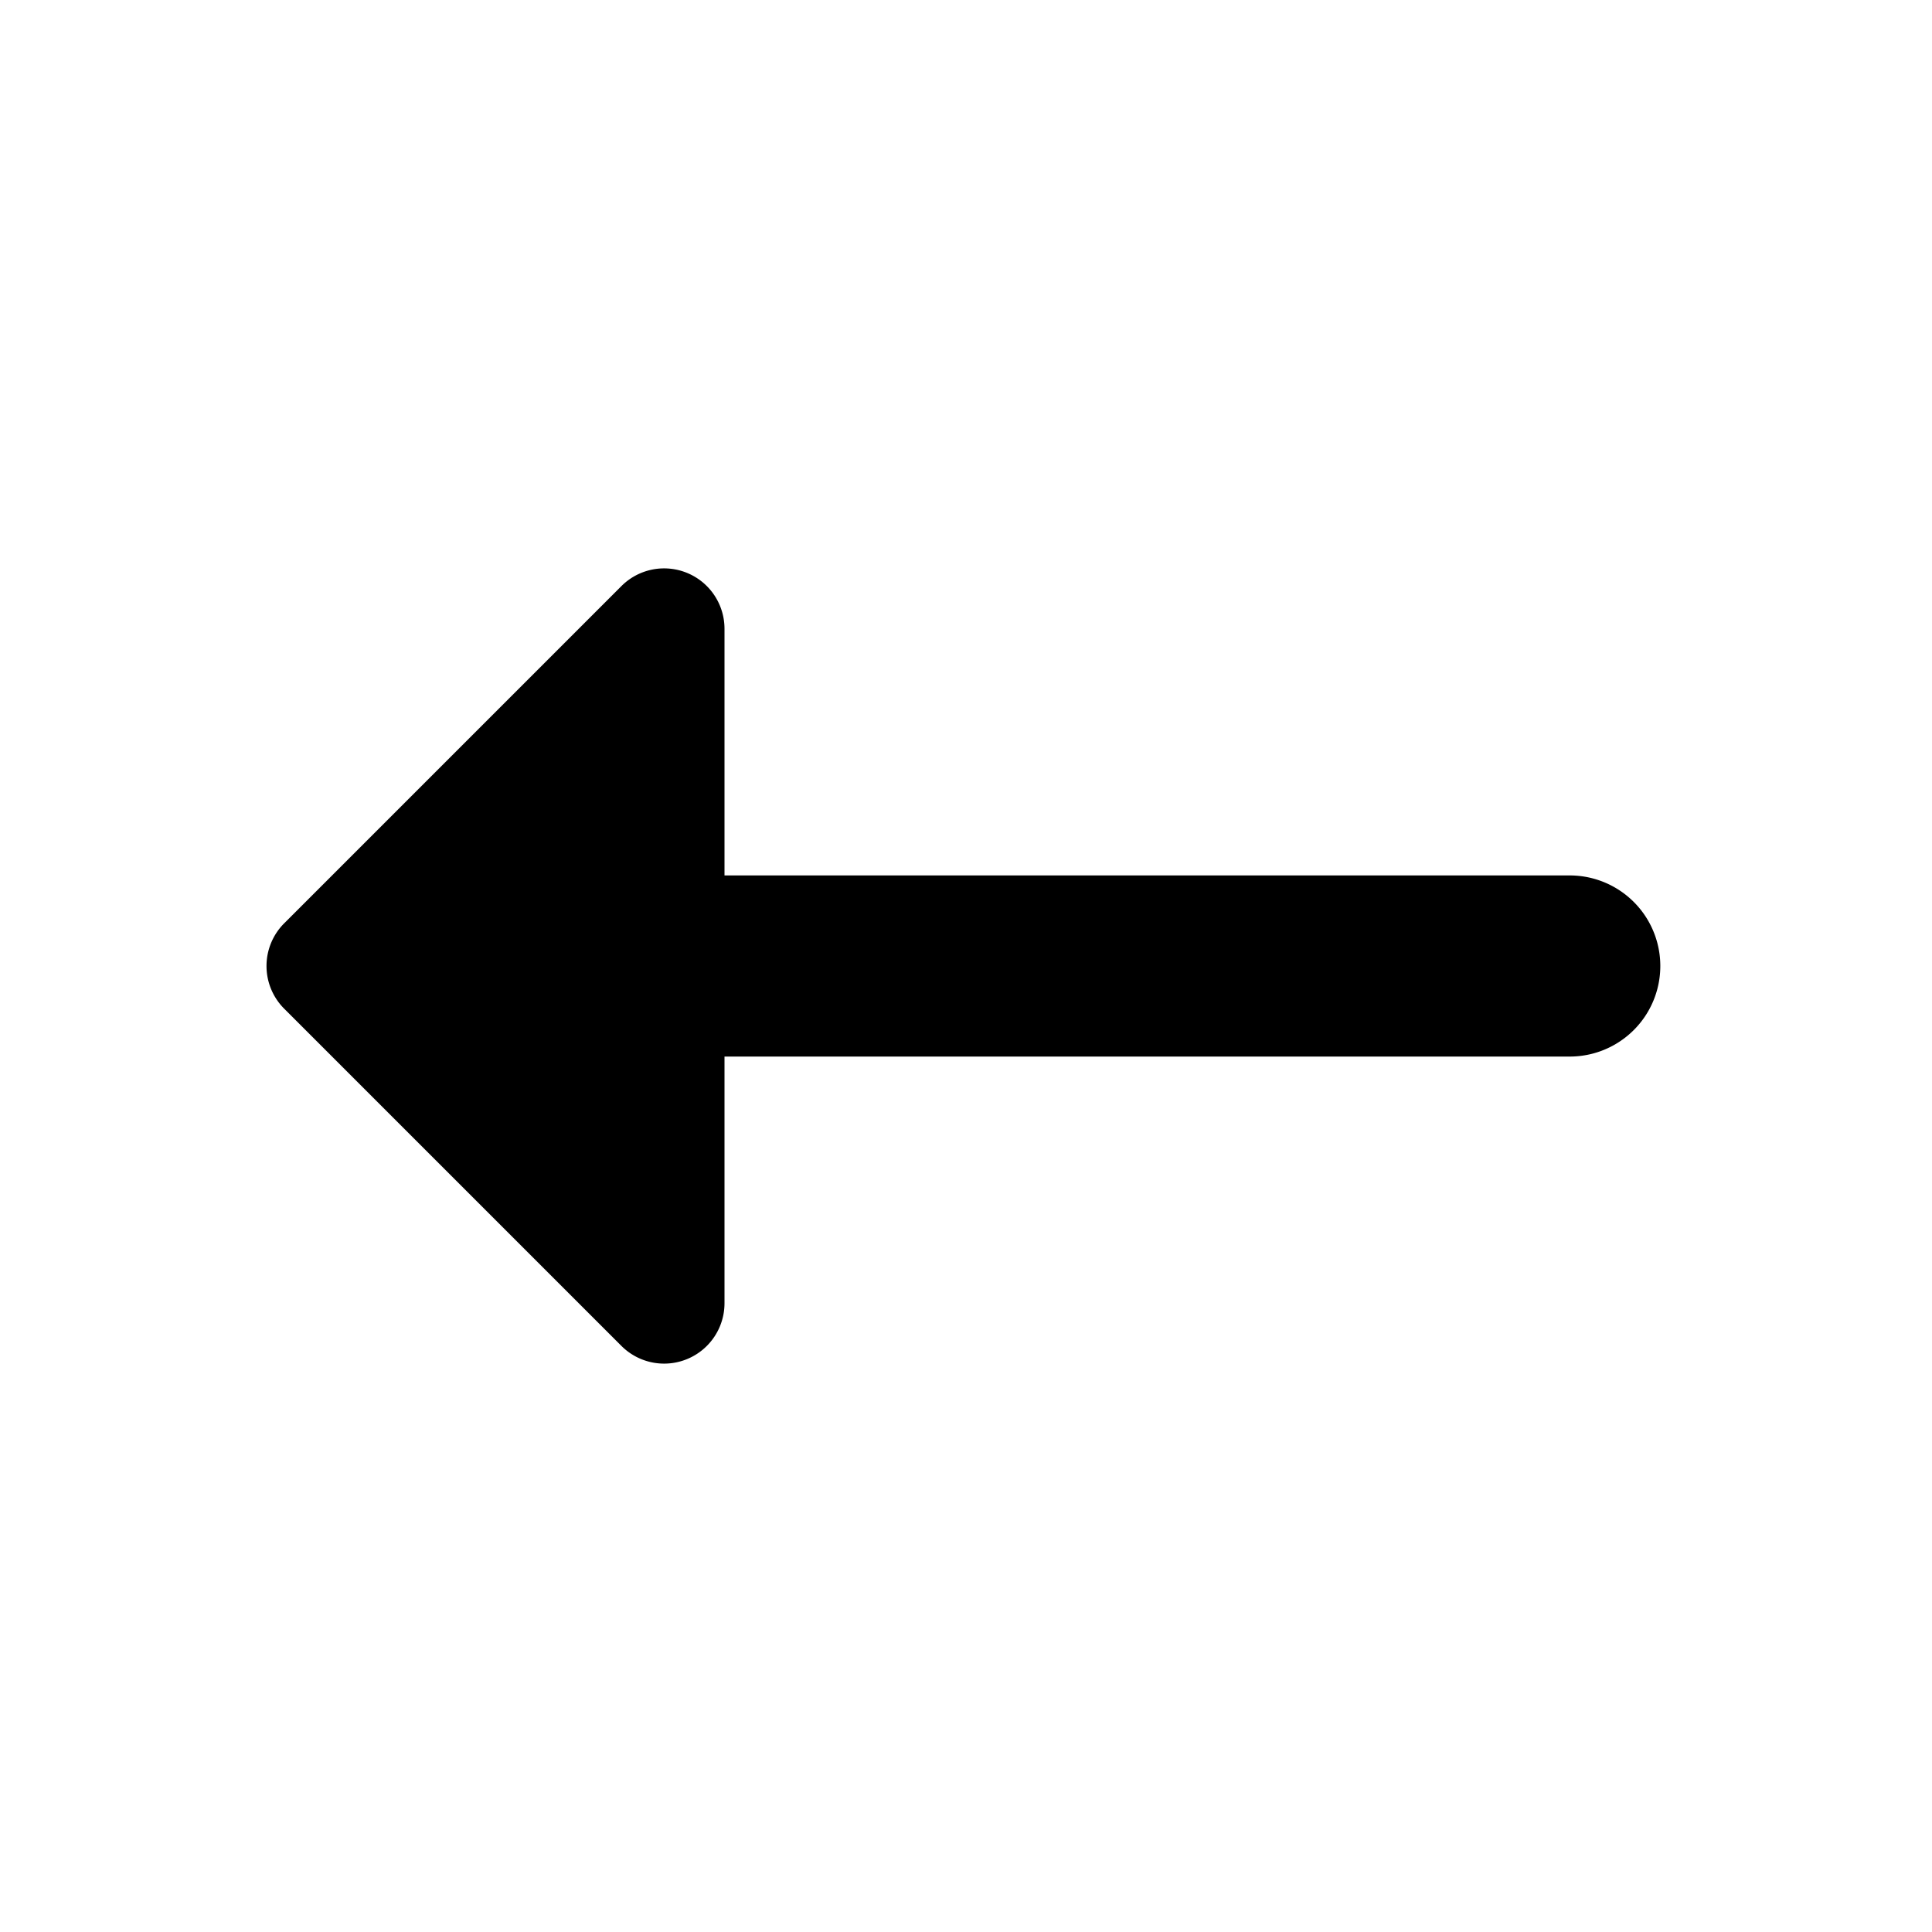 <svg xmlns="http://www.w3.org/2000/svg" class="icon" width="16" height="16" fill="currentColor" viewBox="0 0 16 16"><path d="M5.146 11.146A.5.5 0 006 10.793V5.207a.5.5 0 00-.854-.353L2.354 7.646a.5.5 0 000 .708l2.792 2.792z"/><path fill-rule="evenodd" d="M5.25 8A.75.75 0 016 7.25h7a.75.75 0 010 1.5H6A.75.75 0 015.25 8z" clip-rule="evenodd"/></svg>
